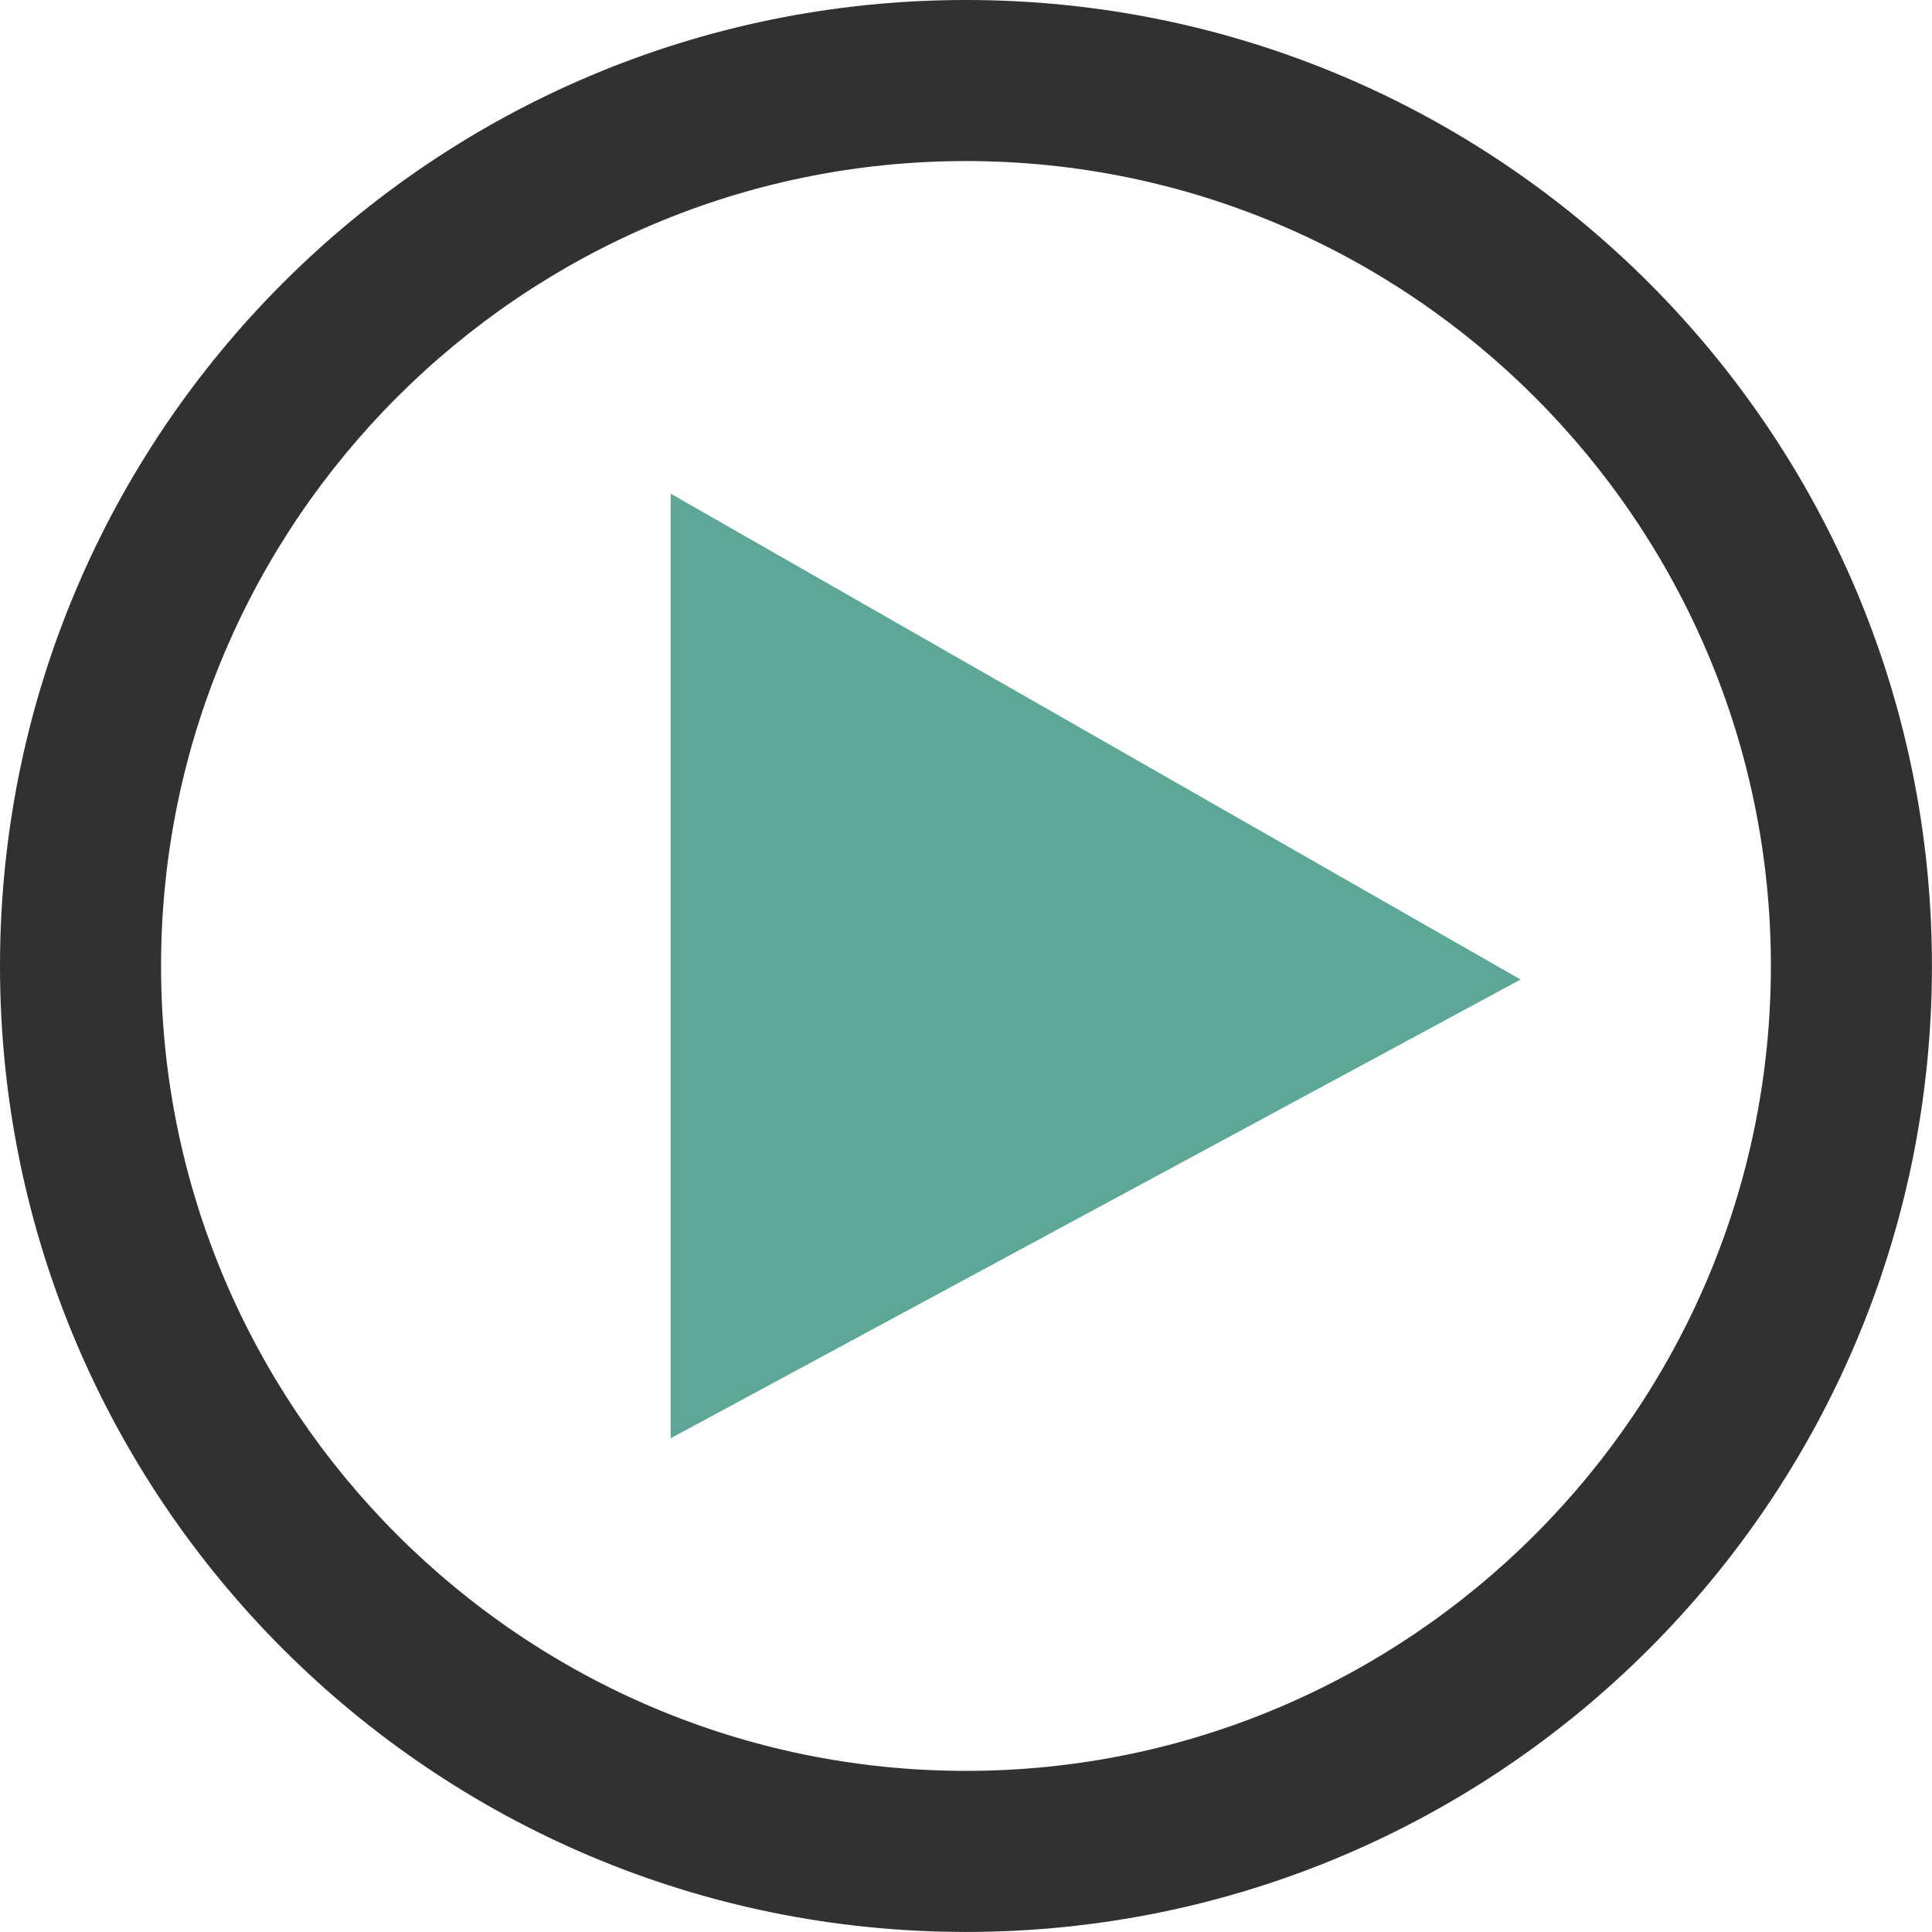 <svg xmlns="http://www.w3.org/2000/svg" width="64" height="64" fill-rule="evenodd" clip-rule="evenodd" image-rendering="optimizeQuality" shape-rendering="geometricPrecision" text-rendering="geometricPrecision" viewBox="0 0 307.69 307.69"><path fill="#313131" d="M153.84 0C68.88 0 0 68.89 0 153.84c0 84.96 68.89 153.84 153.84 153.84 84.96 0 153.84-68.89 153.84-153.84C307.68 68.88 238.8 0 153.84 0zm0 25.65c70.67 0 128.19 57.53 128.19 128.19 0 70.67-57.53 128.19-128.19 128.19-70.67 0-128.19-57.53-128.19-128.19 0-70.67 57.53-128.19 128.19-128.19z"/><path fill="#5ea796" d="M106.81 78.62v150.44L242.17 156z"/></svg>
